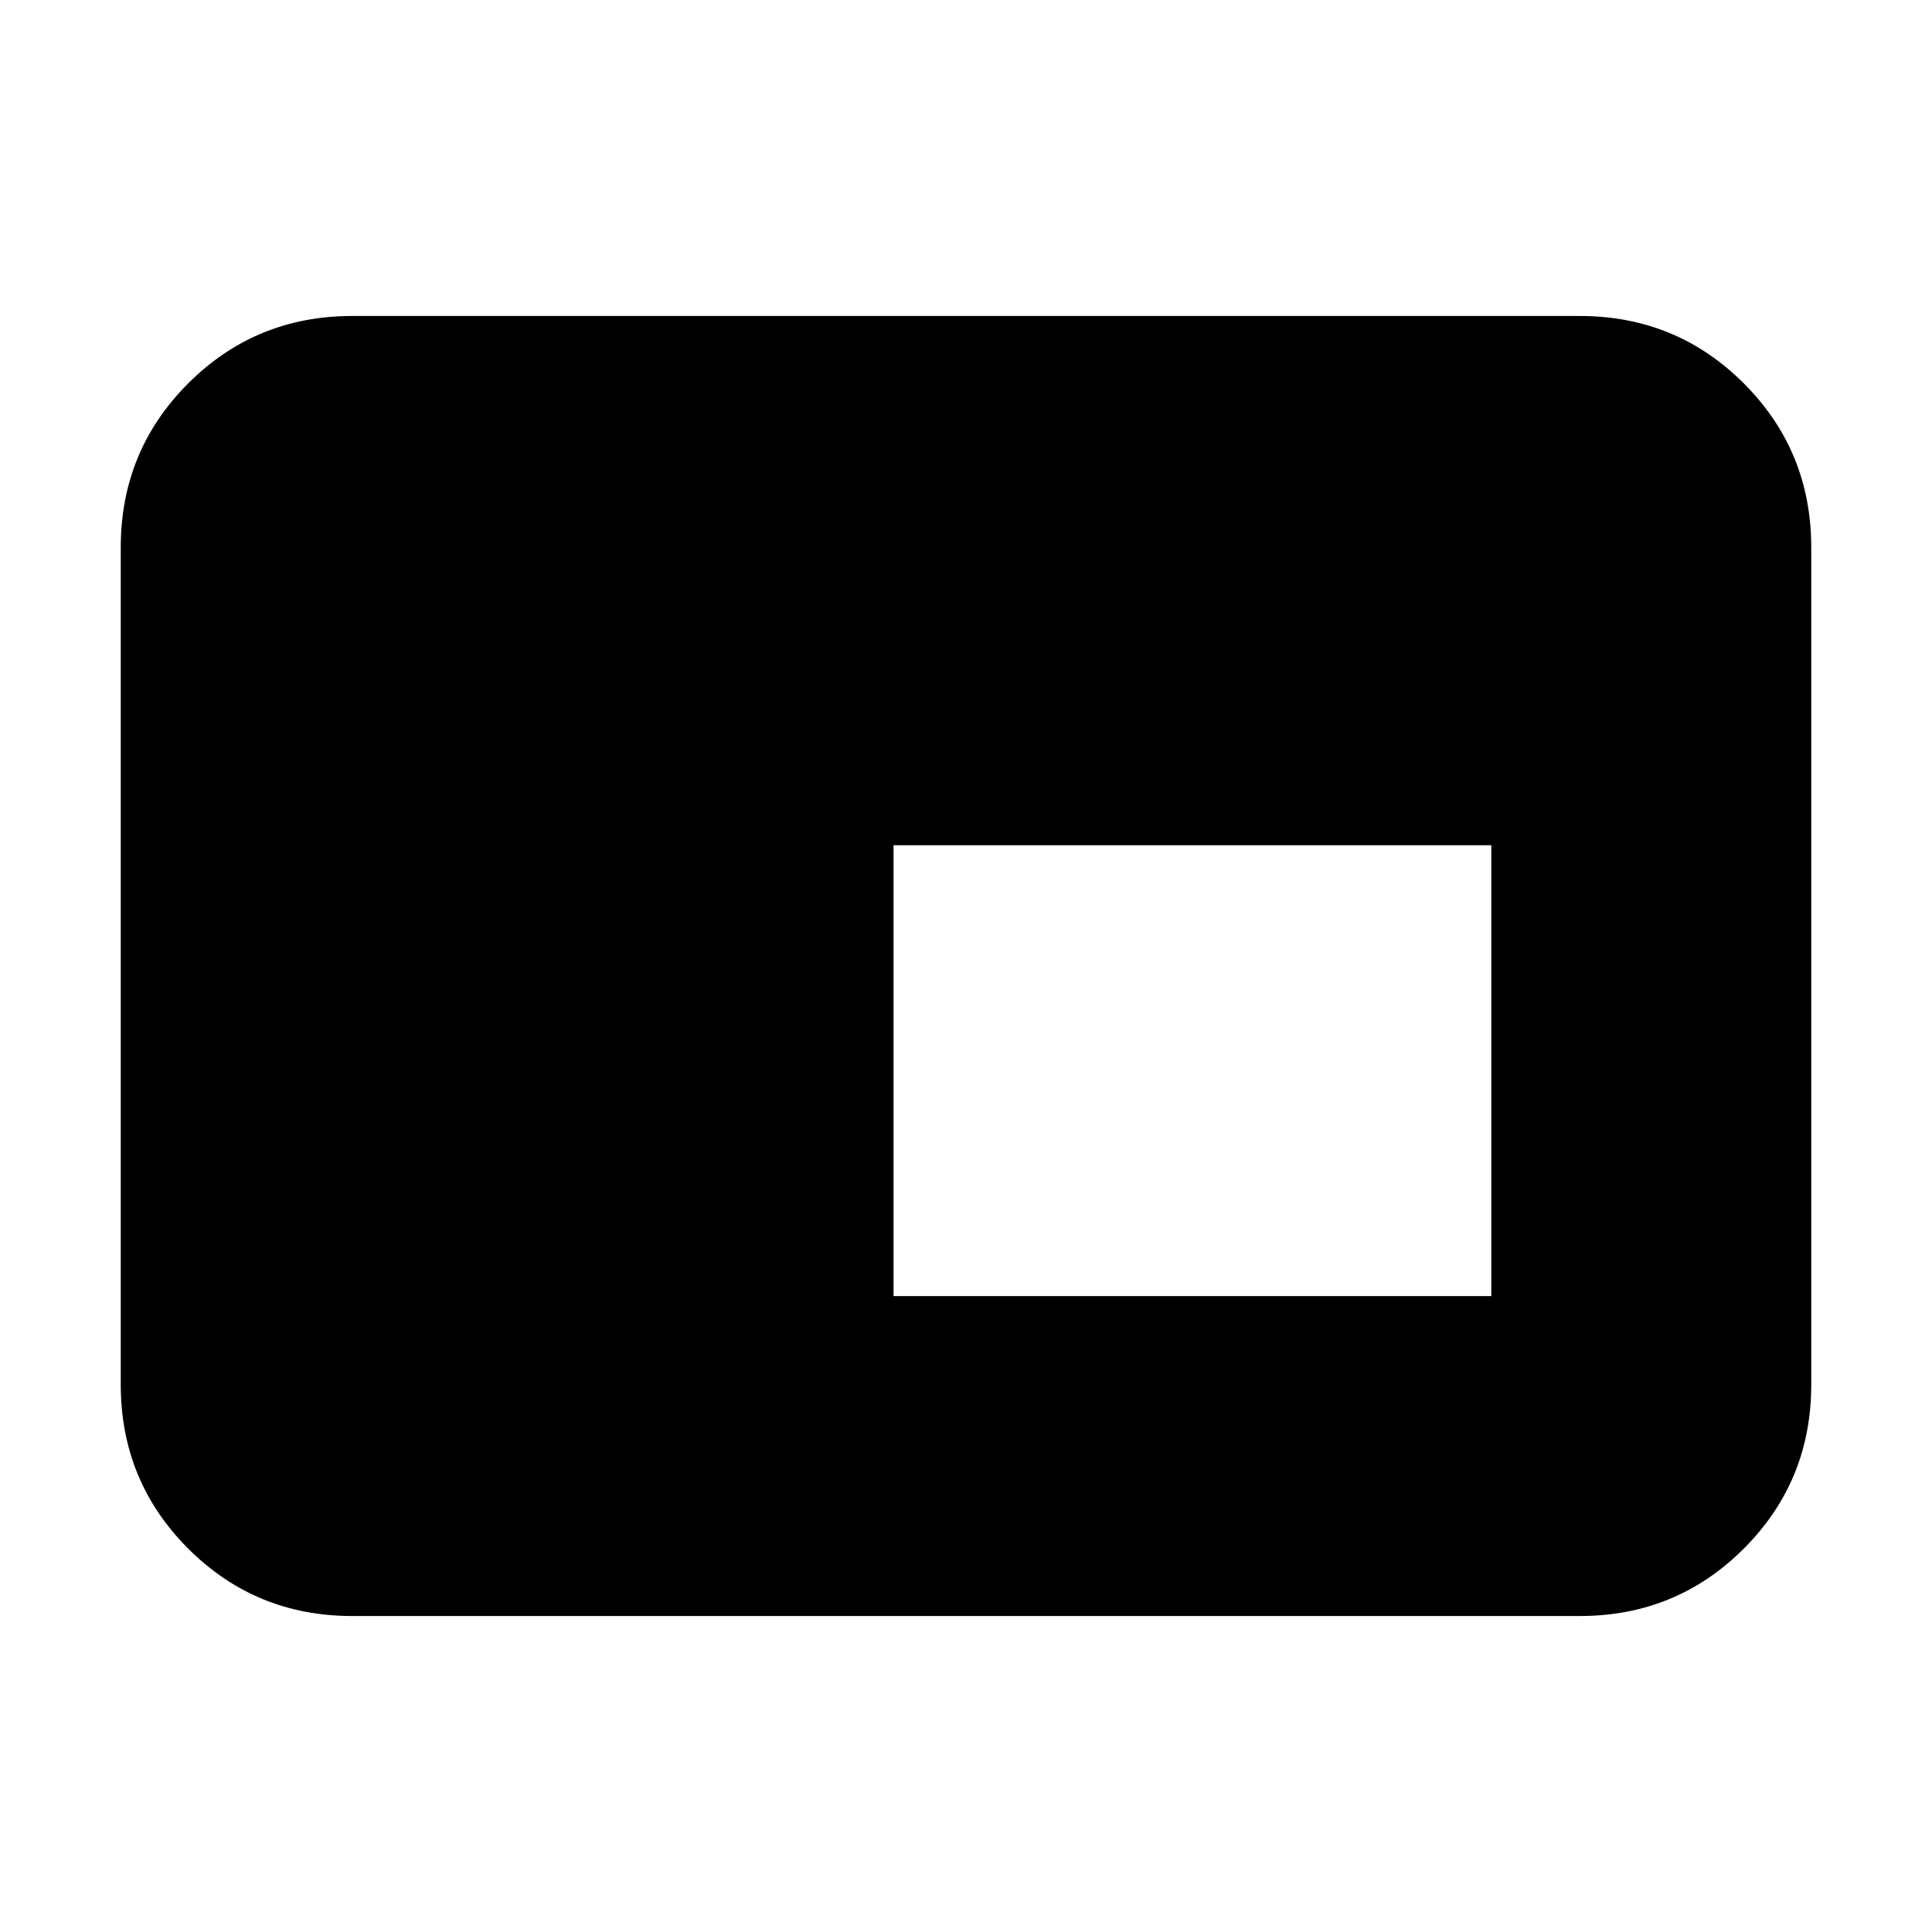 <svg xmlns="http://www.w3.org/2000/svg" height="20" width="20"><path d="M9.25 13.417h6.188V8.75H9.25Zm-5.604 3.312q-1 0-1.698-.698t-.698-1.698V5.667q0-1 .698-1.698t1.698-.698h12.708q1 0 1.698.698t.698 1.698v8.666q0 1-.698 1.698t-1.698.698Z"/></svg>
